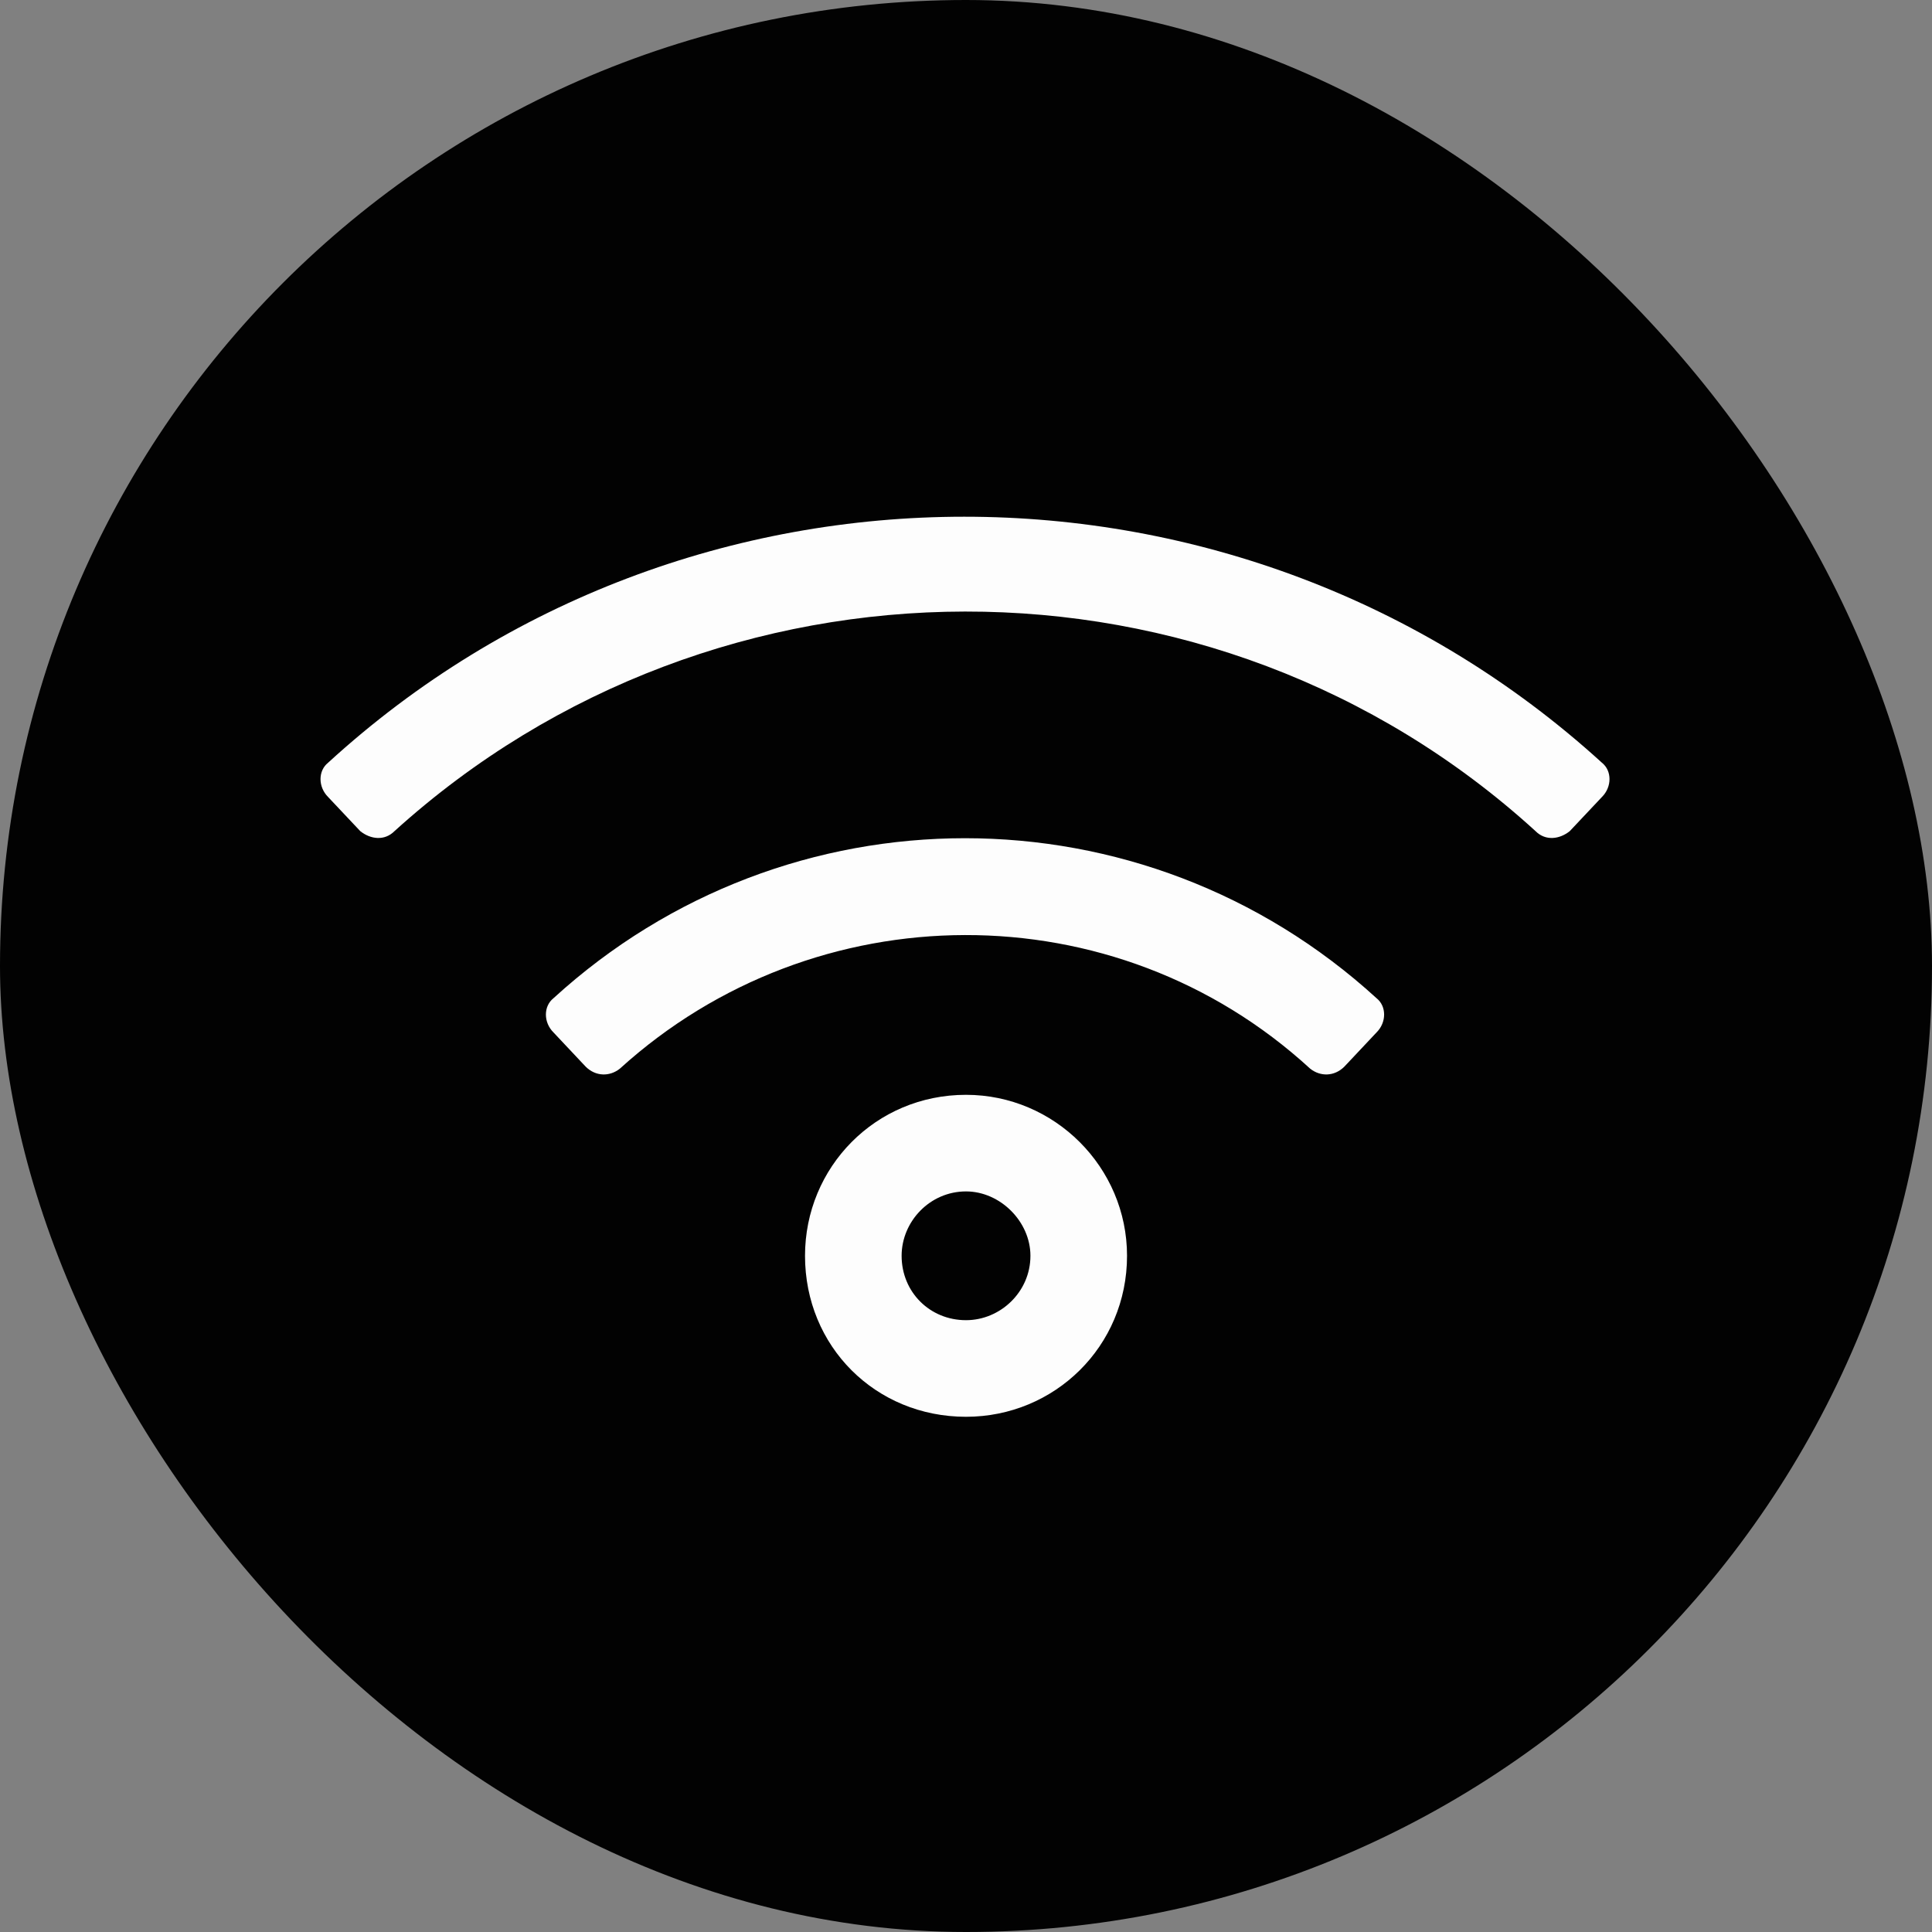 <svg width="40" height="40" viewBox="0 0 40 40" fill="none" xmlns="http://www.w3.org/2000/svg">
<rect x="0" y="0" width="40" height="40" fill="#808080" stroke="none"/>
<rect width="40" height="40" rx="20" fill="#020202"/>
<path d="M20 24.667C20.709 24.667 21.334 25.292 21.334 26C21.334 26.75 20.709 27.333 20 27.333C19.25 27.333 18.667 26.75 18.667 26C18.667 25.292 19.25 24.667 20 24.667ZM20 22.667C18.125 22.667 16.667 24.167 16.667 26C16.667 27.875 18.125 29.333 20 29.333C21.834 29.333 23.334 27.875 23.334 26C23.334 24.167 21.834 22.667 20 22.667ZM28.5 21.375C28.709 21.167 28.709 20.833 28.5 20.667C23.667 16.25 16.292 16.25 11.459 20.667C11.25 20.833 11.25 21.167 11.459 21.375L12.125 22.083C12.334 22.292 12.625 22.292 12.834 22.125C16.875 18.458 23.084 18.417 27.125 22.125C27.334 22.292 27.625 22.292 27.834 22.083L28.5 21.375ZM33.167 15.792C25.709 9 14.209 9 6.792 15.792C6.584 15.958 6.584 16.292 6.792 16.5L7.459 17.208C7.667 17.375 7.959 17.417 8.167 17.208C14.834 11.167 25.125 11.125 31.792 17.208C32 17.417 32.292 17.375 32.5 17.208L33.167 16.5C33.375 16.292 33.375 15.958 33.167 15.792Z" fill="#FDFDFD"/>
</svg>
